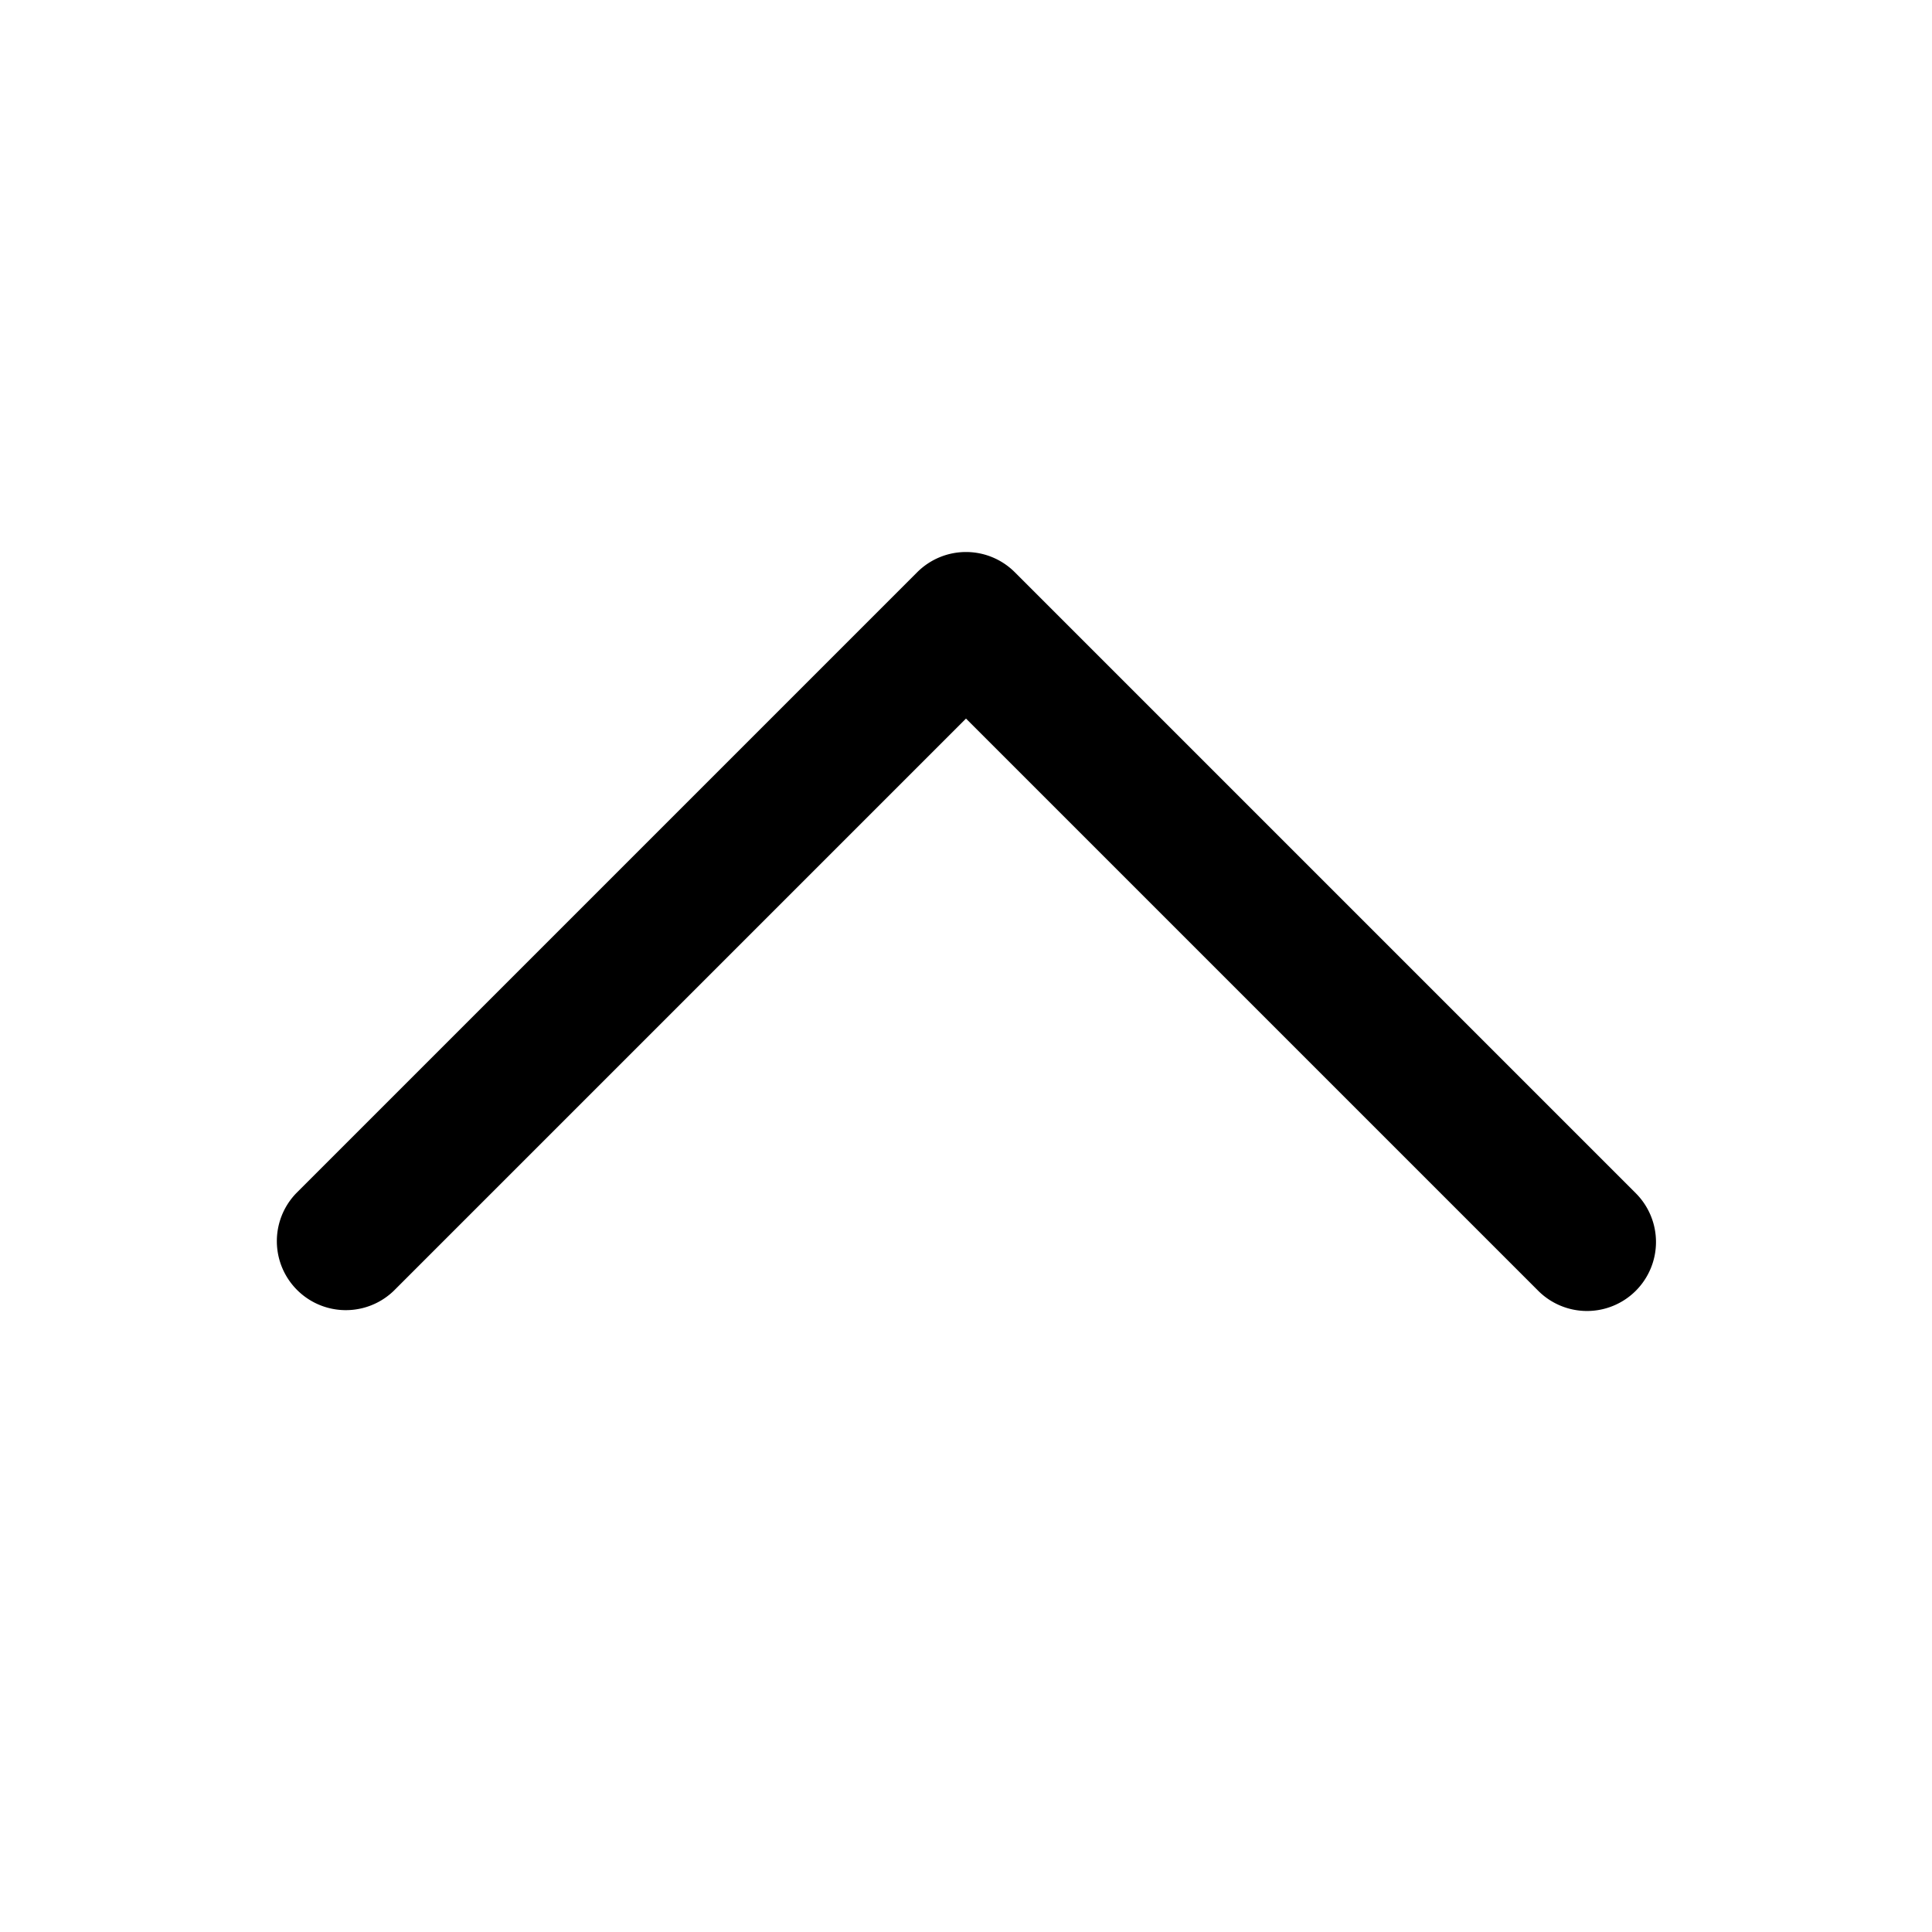 <svg xmlns="http://www.w3.org/2000/svg" xmlns:xlink="http://www.w3.org/1999/xlink" viewBox="0 0 28 28"><g fill="none"><path d="M23.707 18.707a1 1 0 0 1-1.414 0L14 10.414l-8.293 8.293a1 1 0 0 1-1.414-1.414l9-9a1 1 0 0 1 1.414 0l9 9a1 1 0 0 1 0 1.414z" fill="currentColor"></path></g></svg>
